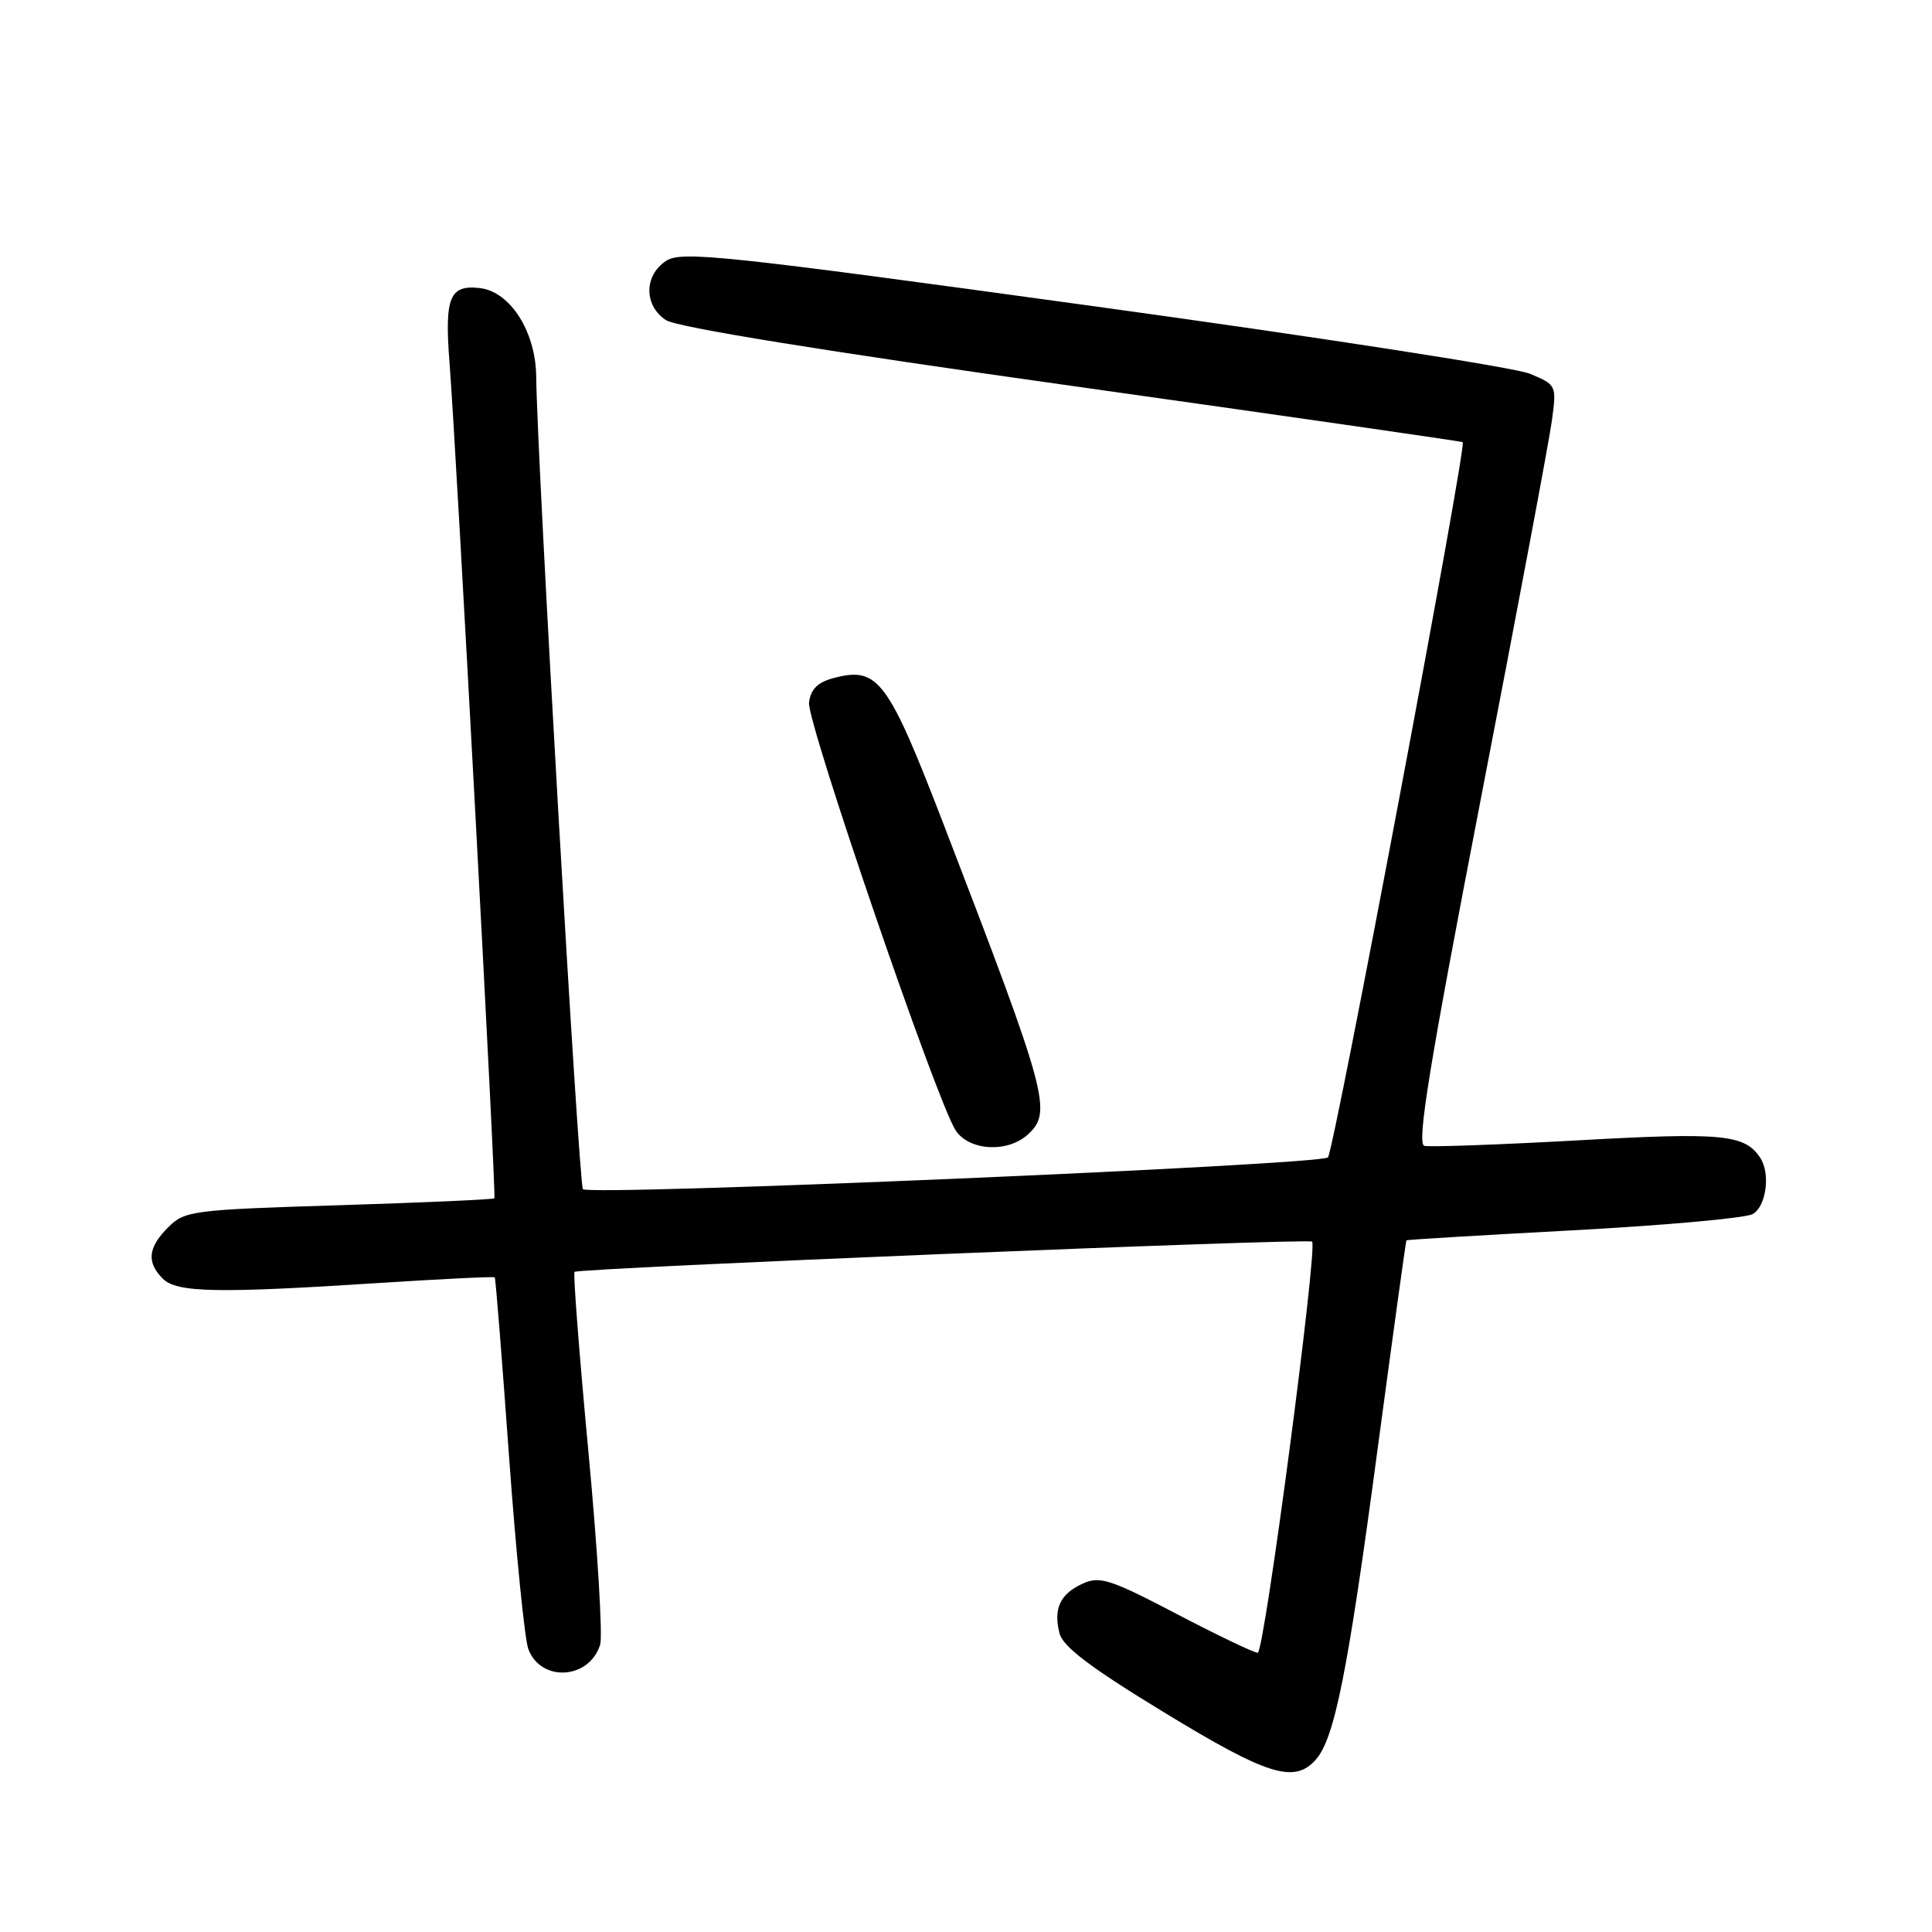 <?xml version="1.0" encoding="UTF-8" standalone="no"?>
<!DOCTYPE svg PUBLIC "-//W3C//DTD SVG 1.1//EN" "http://www.w3.org/Graphics/SVG/1.1/DTD/svg11.dtd" >
<svg xmlns="http://www.w3.org/2000/svg" xmlns:xlink="http://www.w3.org/1999/xlink" version="1.1" viewBox="0 0 256 256">
 <g >
 <path fill="currentColor"
d=" M 174.31 233.21 C 176.83 230.42 178.57 221.73 182.54 192.00 C 184.57 176.88 186.28 164.43 186.36 164.35 C 186.44 164.26 196.38 163.67 208.47 163.02 C 220.55 162.37 231.23 161.41 232.22 160.88 C 234.03 159.91 234.63 155.49 233.23 153.40 C 231.17 150.31 228.26 150.03 209.13 151.10 C 198.64 151.68 189.46 152.01 188.73 151.83 C 187.70 151.57 189.40 141.14 196.19 106.00 C 201.03 80.97 205.28 58.37 205.63 55.76 C 206.27 51.05 206.25 51.00 202.71 49.52 C 200.74 48.70 174.70 44.67 144.83 40.56 C 95.71 33.80 90.30 33.23 88.26 34.57 C 85.31 36.50 85.31 40.50 88.25 42.42 C 89.67 43.36 109.39 46.55 142.00 51.13 C 170.32 55.12 193.64 58.47 193.82 58.59 C 194.39 58.97 176.77 152.47 175.96 153.36 C 175.05 154.36 78.16 158.49 77.24 157.57 C 76.69 157.02 71.16 60.85 71.05 49.90 C 70.99 43.94 67.61 38.64 63.58 38.17 C 59.58 37.71 58.89 39.39 59.56 48.00 C 60.49 59.98 65.78 158.47 65.51 158.78 C 65.37 158.94 56.11 159.35 44.92 159.70 C 25.48 160.30 24.48 160.43 22.29 162.62 C 19.60 165.30 19.40 167.26 21.57 169.43 C 23.43 171.29 28.77 171.39 50.43 169.99 C 58.64 169.46 65.45 169.13 65.56 169.26 C 65.67 169.39 66.52 180.01 67.44 192.85 C 68.37 205.69 69.52 217.24 70.01 218.52 C 71.68 222.93 78.06 222.55 79.52 217.94 C 79.88 216.80 79.18 205.31 77.97 192.39 C 76.76 179.47 75.93 168.74 76.13 168.53 C 76.64 168.03 173.39 164.05 173.86 164.52 C 174.62 165.29 167.53 219.00 166.66 219.00 C 166.16 219.00 161.31 216.68 155.88 213.84 C 147.13 209.26 145.72 208.81 143.48 209.83 C 140.47 211.20 139.56 213.13 140.39 216.42 C 140.83 218.19 144.52 220.98 154.25 226.90 C 167.91 235.23 171.47 236.35 174.31 233.21 Z  M 136.17 150.35 C 139.46 147.37 138.90 145.26 125.14 109.50 C 117.63 89.98 116.36 88.28 110.44 89.85 C 108.33 90.41 107.42 91.33 107.20 93.10 C 106.90 95.66 124.06 145.76 126.61 149.75 C 128.35 152.48 133.46 152.80 136.17 150.35 Z "/>
</g>
</svg>